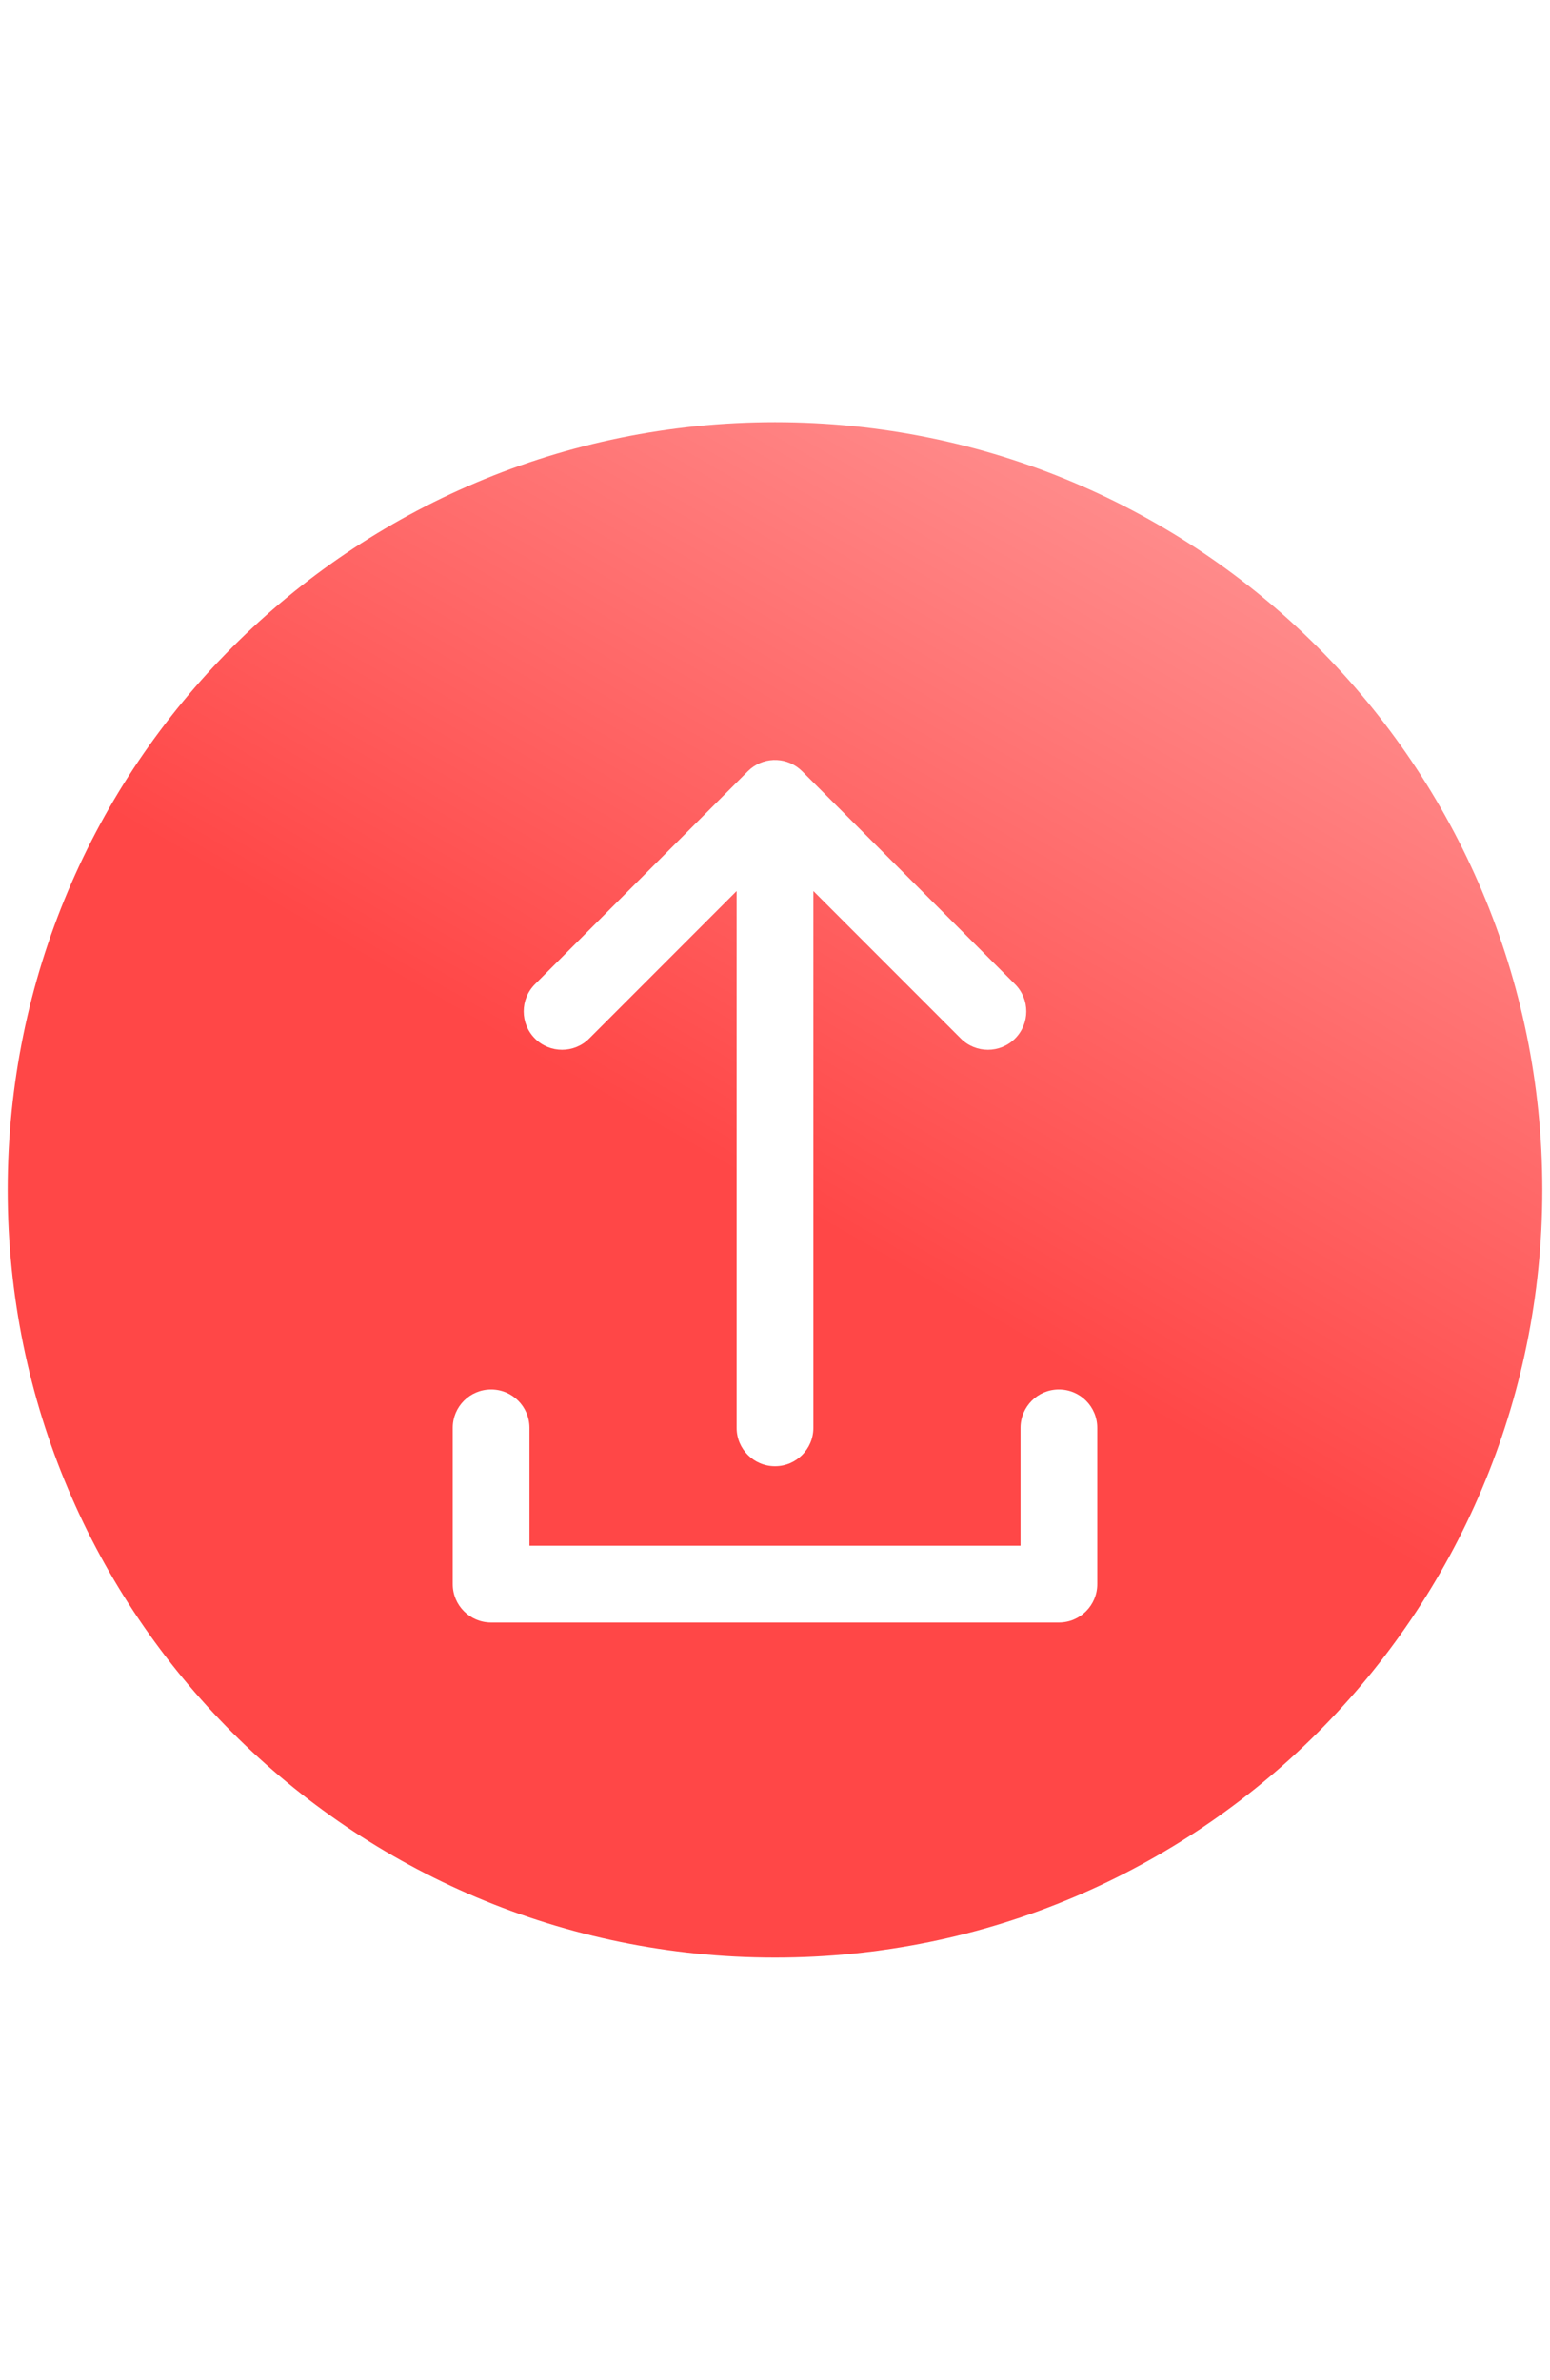 <svg width="101" height="155" viewBox="0 0 101 155" fill="none" xmlns="http://www.w3.org/2000/svg">
<path d="M50.5 27.5C78.114 27.5 100.5 49.886 100.5 77.5C100.5 105.114 78.114 127.5 50.5 127.5C22.886 127.5 0.5 105.114 0.5 77.5C0.5 49.886 22.886 27.5 50.5 27.5ZM69 90.5C67.619 90.5 66.5 91.619 66.5 93V100.678H34.5V93C34.5 91.619 33.381 90.5 32 90.5C30.619 90.5 29.5 91.619 29.5 93V103.178C29.5 104.558 30.619 105.678 32 105.678H69C70.381 105.678 71.5 104.558 71.5 103.178V93C71.5 91.619 70.381 90.5 69 90.5ZM52.268 50.232C51.352 49.317 49.904 49.26 48.922 50.06L48.732 50.232L34.857 64.107C33.881 65.084 33.881 66.666 34.857 67.643C35.834 68.619 37.416 68.619 38.393 67.643L48 58.035V93C48 94.381 49.119 95.5 50.5 95.5C51.881 95.5 53 94.381 53 93V58.035L62.607 67.643C63.584 68.619 65.166 68.619 66.143 67.643C67.119 66.666 67.119 65.084 66.143 64.107L52.268 50.232Z" fill="url(#paint0_linear_247_14)"/>
<defs>
<linearGradient id="paint0_linear_247_14" x1="88.605" y1="12" x2="50.5" y2="78" gradientUnits="userSpaceOnUse">
<stop stop-color="#FFADAD"/>
<stop offset="1" stop-color="#FF4747"/>
</linearGradient>
</defs>
</svg>
